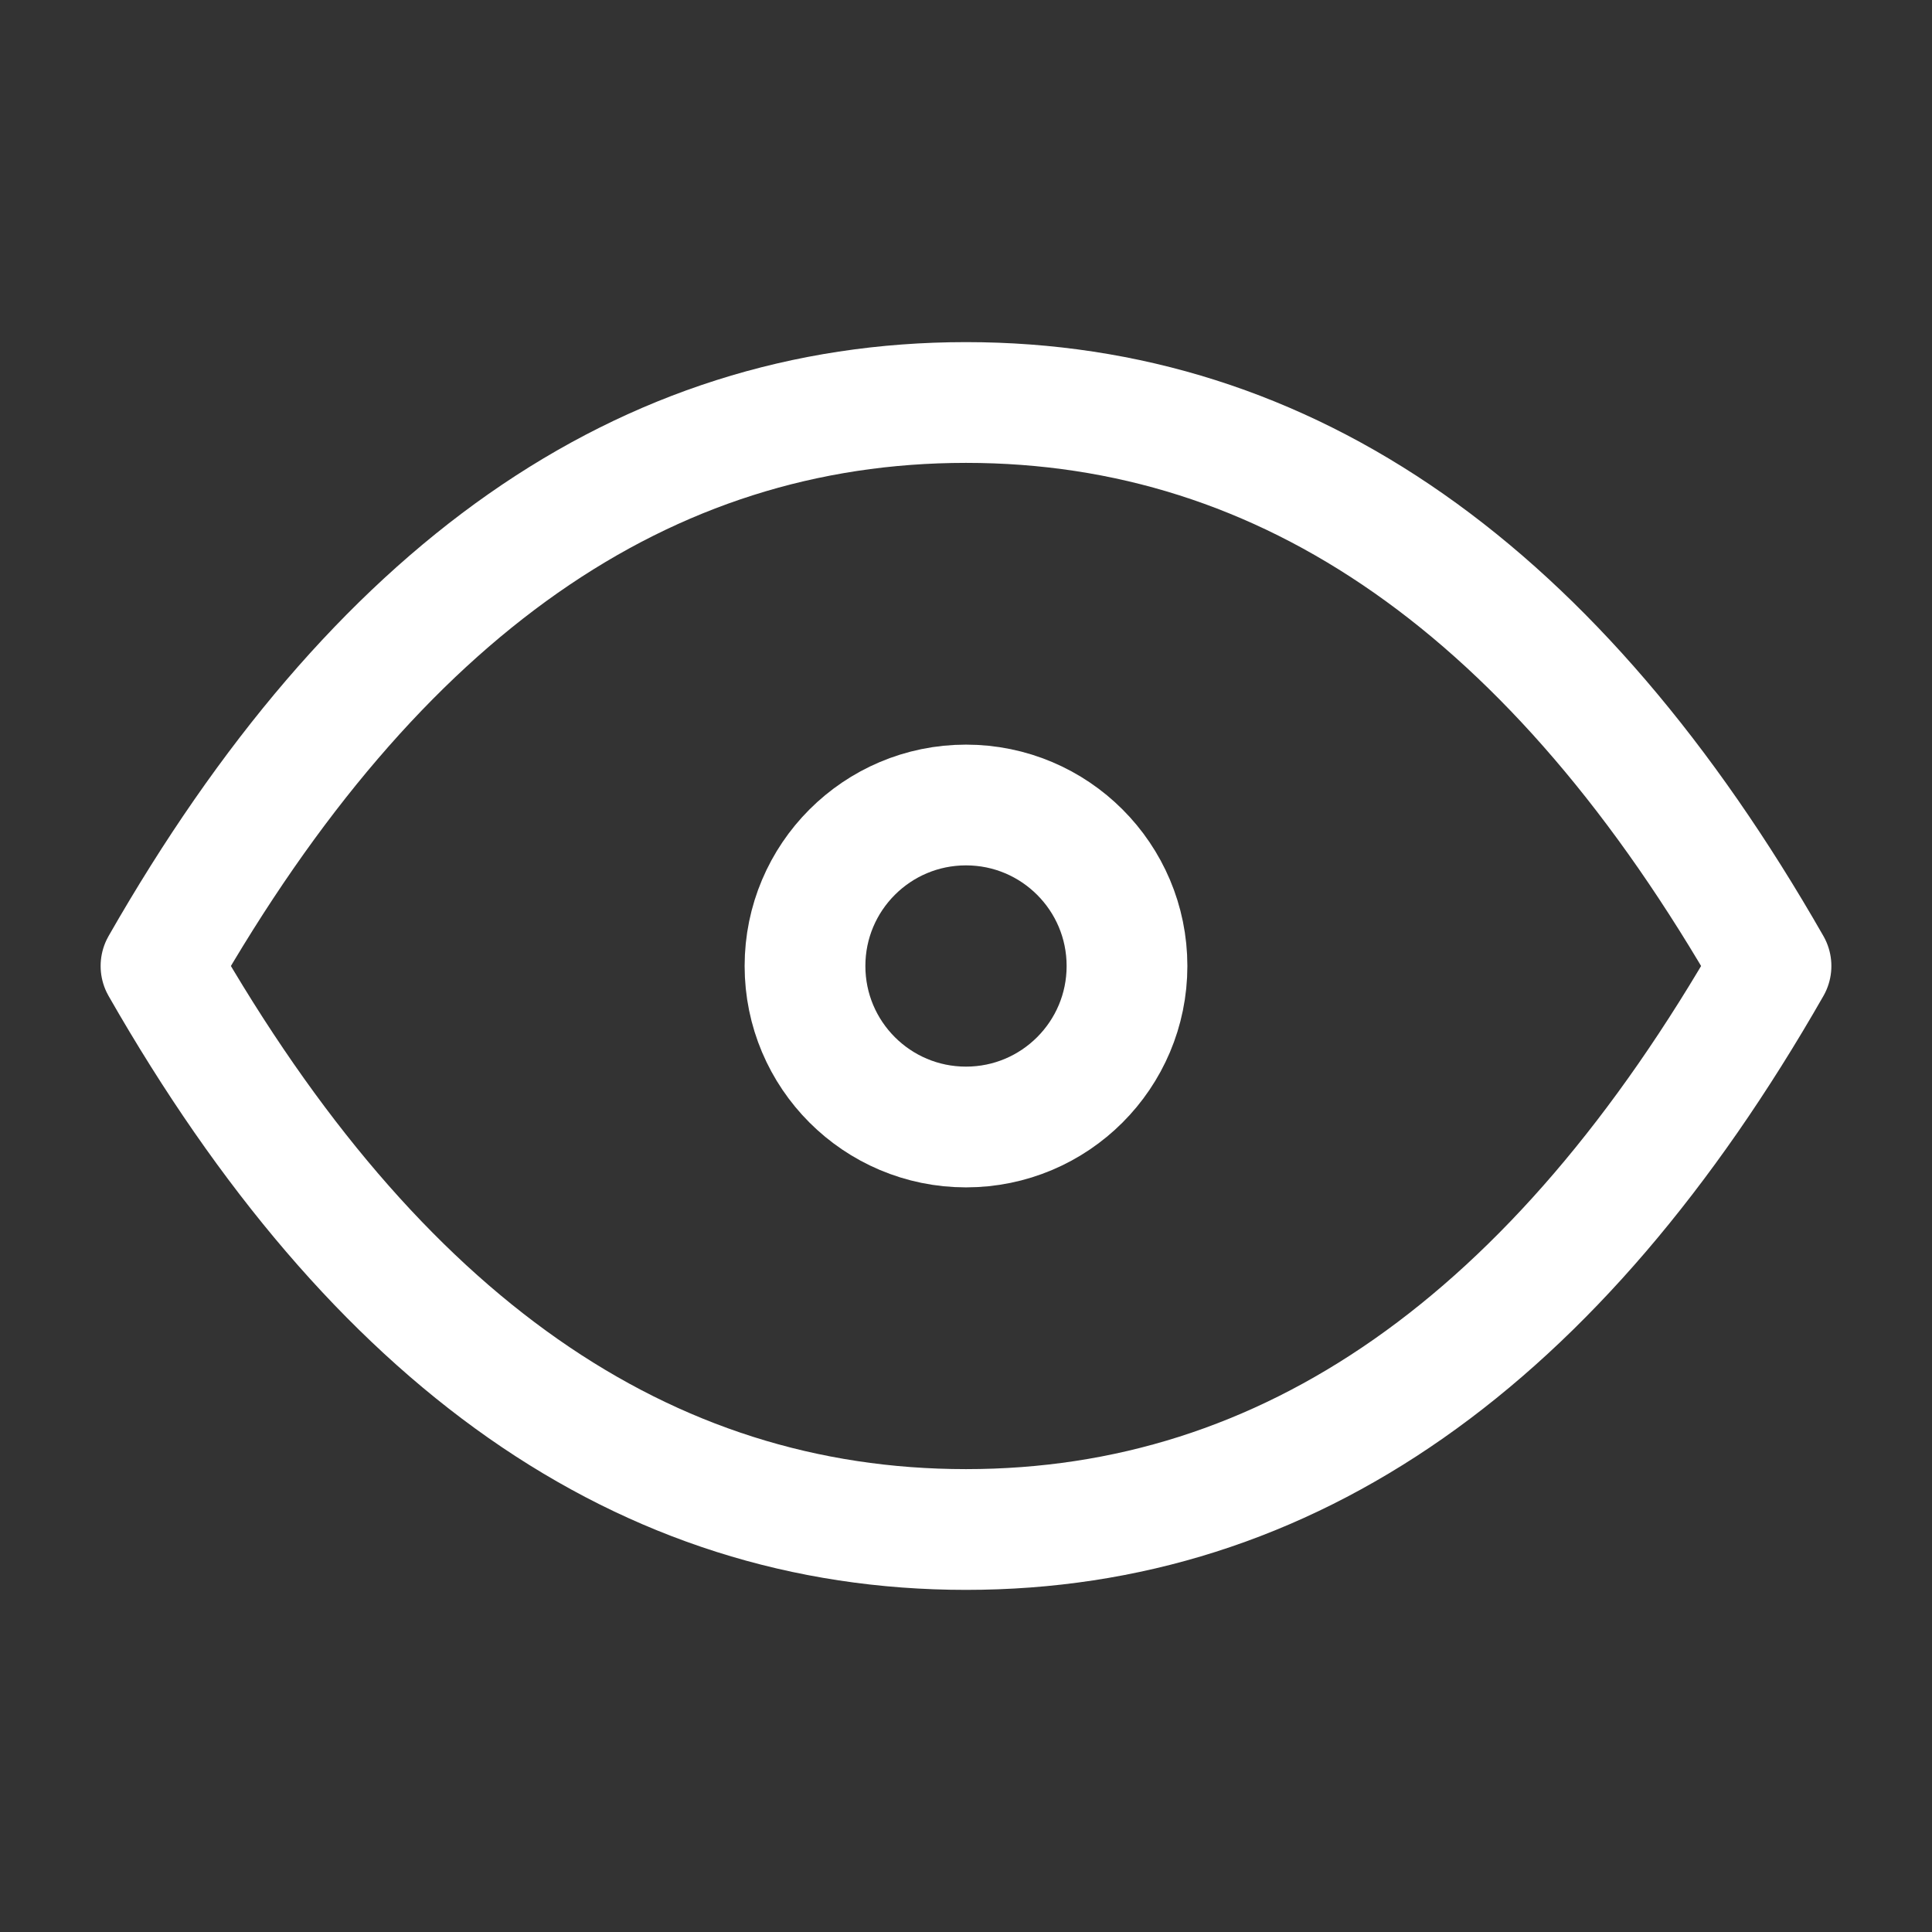 <svg id="Grupo_278" data-name="Grupo 278" xmlns="http://www.w3.org/2000/svg" width="24" height="24" viewBox="0 0 24 24">
  <rect x="0" y="0" width="24" height="24" fill="#333333" stroke="none"/>
  <g id="Grupo_272" data-name="Grupo 272">
    <path id="Caminho_161" data-name="Caminho 161" d="M0,0H24V24H0Z" fill="none"/>
    <circle id="Elipse_10" data-name="Elipse 10" cx="2" cy="2" r="2" transform="translate(10 10)" fill="none" stroke="#fff" stroke-linecap="round" stroke-linejoin="round" stroke-width="1.5"/>
    <path id="Caminho_162" data-name="Caminho 162" d="M22,12q-4,7-10,7T2,12Q6,5,12,5t10,7" fill="none" stroke="#fff" stroke-linecap="round" stroke-linejoin="round" stroke-width="1.5"/>
  </g>
</svg>
